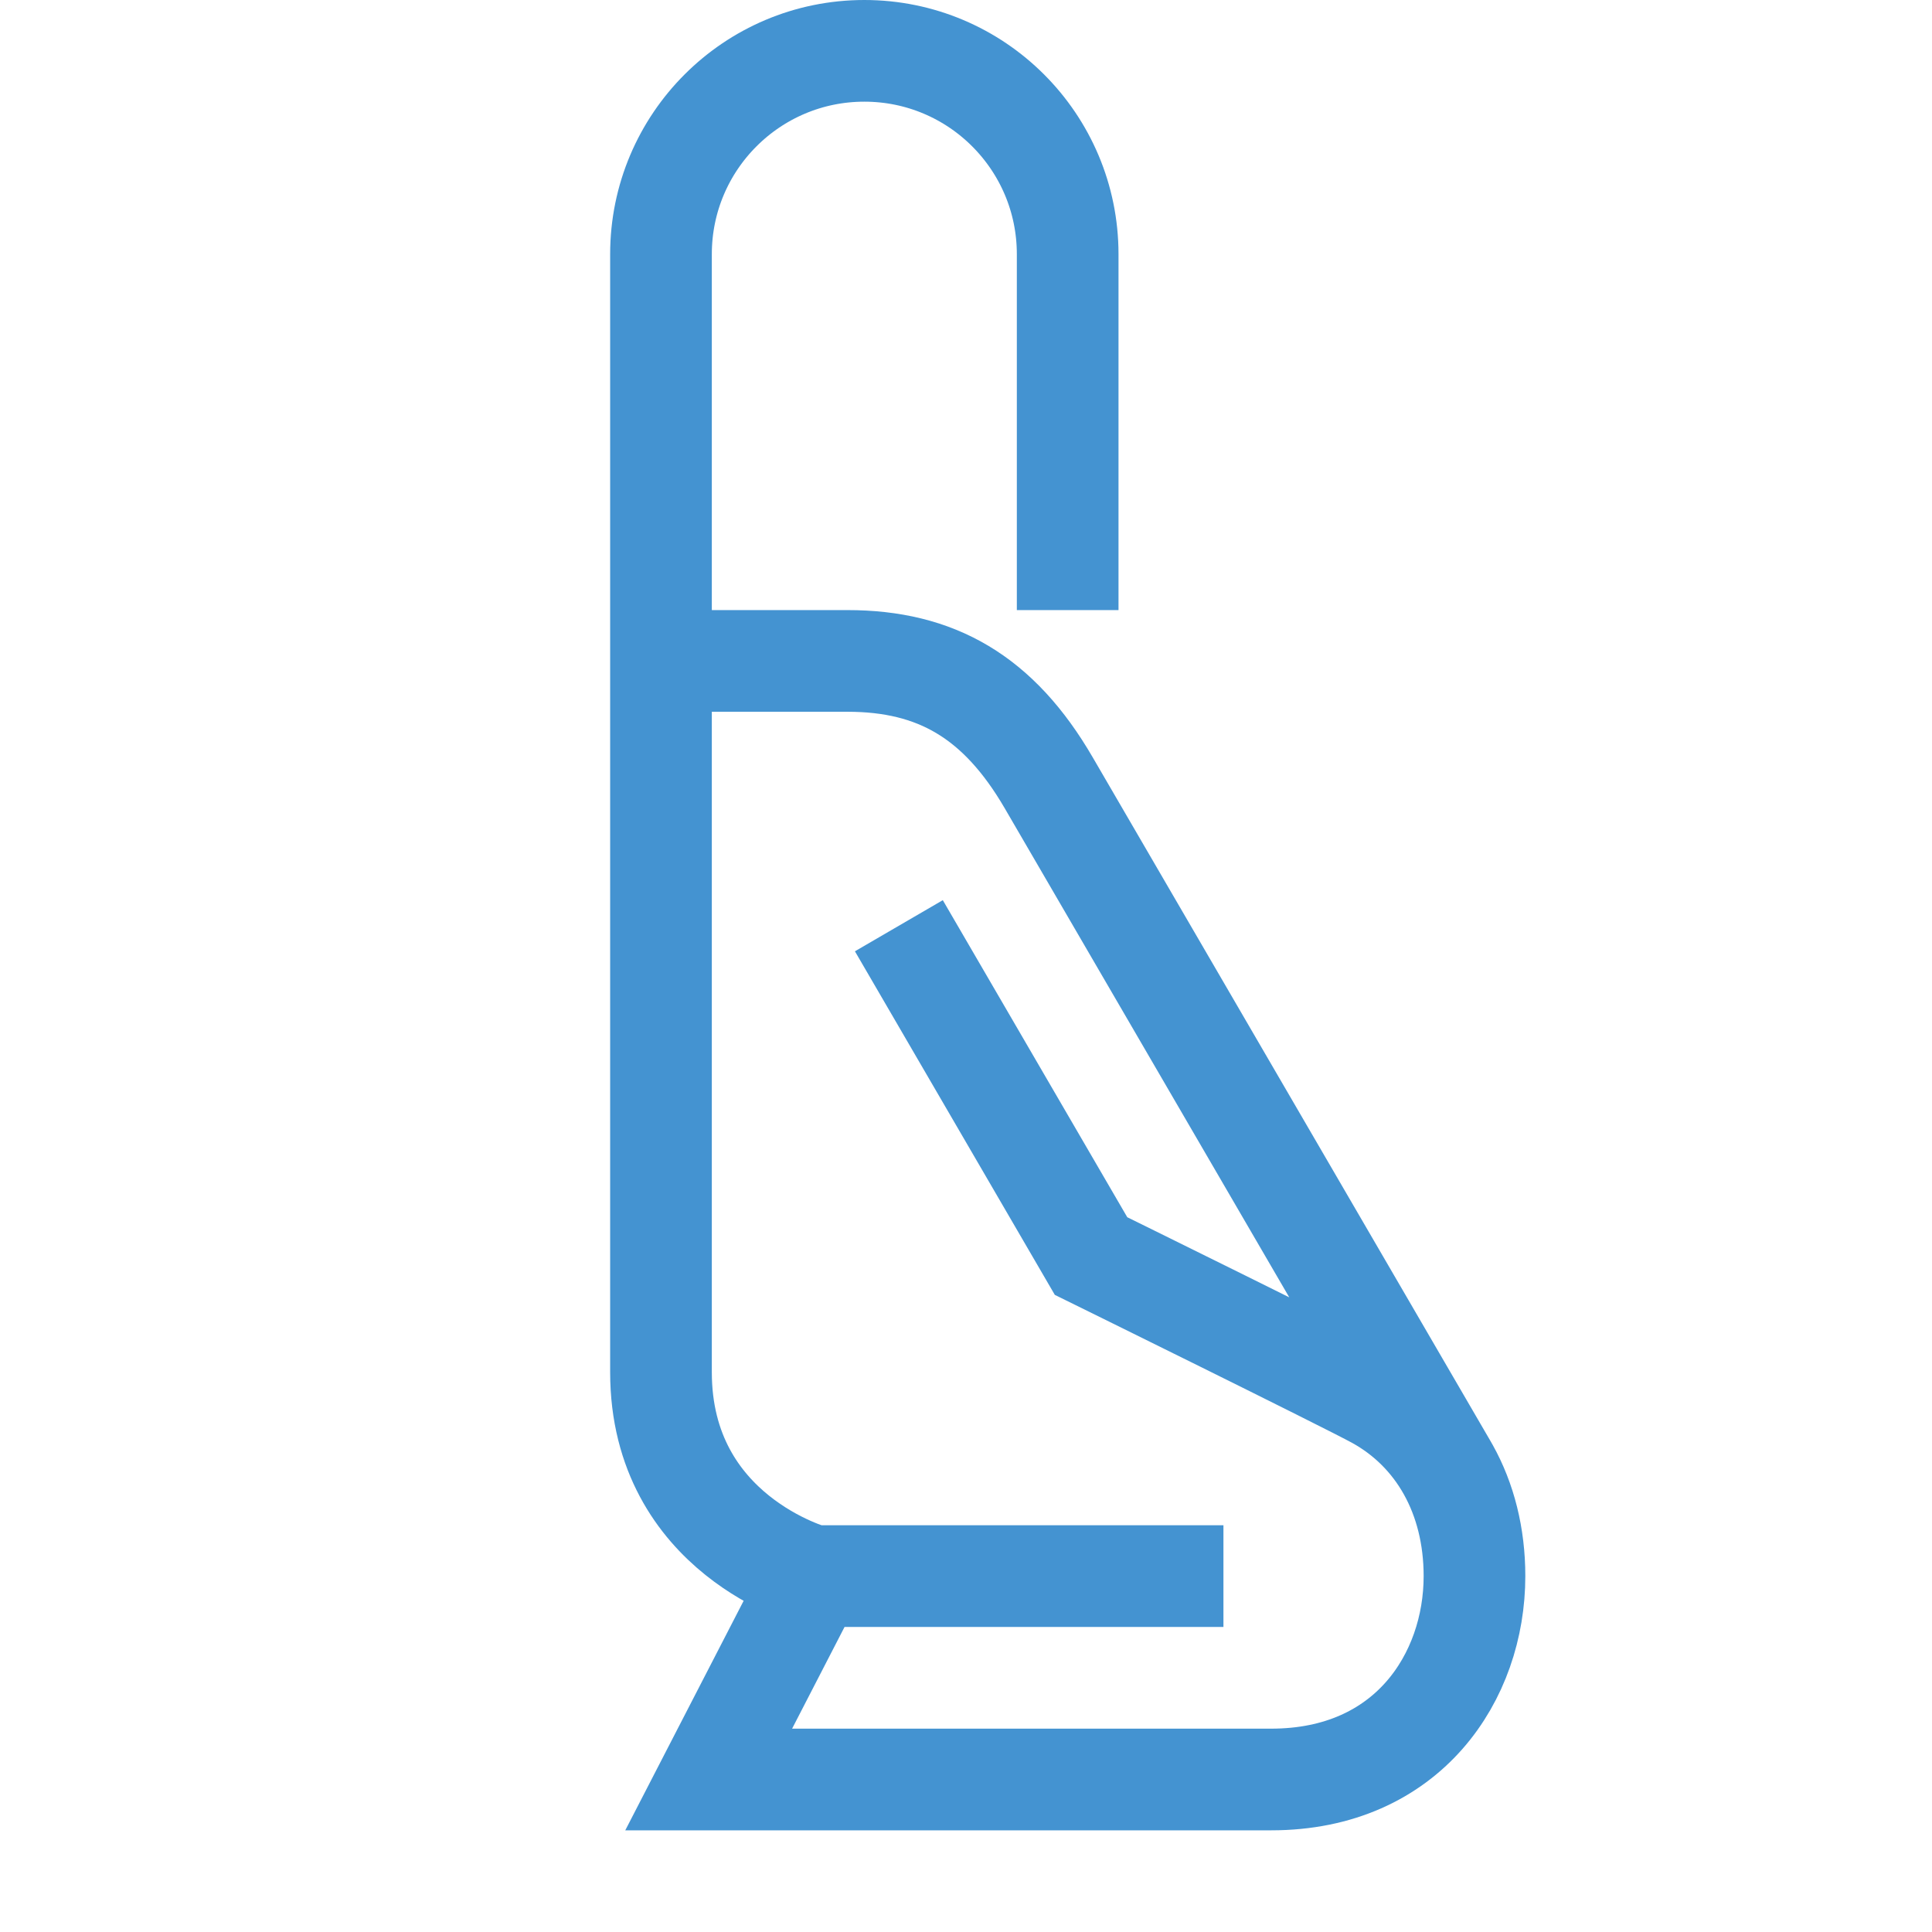<?xml version="1.0" encoding="utf-8"?>
<!-- Generated by IcoMoon.io -->
<!DOCTYPE svg PUBLIC "-//W3C//DTD SVG 1.1//EN" "http://www.w3.org/Graphics/SVG/1.1/DTD/svg11.dtd">
<svg version="1.1" xmlns="http://www.w3.org/2000/svg" xmlns:xlink="http://www.w3.org/1999/xlink" width="32" height="32" viewBox="0 0 32 32">
<path fill="none" stroke="#4493d1" stroke-width="1.684" stroke-miterlimit="10" stroke-linecap="butt" stroke-linejoin="miter" d="M20.264 26.105c-0.737 0-6.79 0-6.79 0s-2.526-0.675-2.526-3.378c0-2.314 0-11.78 0-11.78s2.204 0 3.088 0c1.466 0 2.504 0.59 3.336 2.022 1.761 3.027 6.605 11.353 6.605 11.353M14.888 15.333l3.183 5.471c0 0 4.232 2.083 4.727 2.355 1.011 0.556 1.624 1.621 1.624 2.947 0 1.666-1.101 3.368-3.368 3.368-2.152 0-9.316 0-9.316 0l1.737-3.368M17.684 10.105c0 0 0-4.035 0-5.895s-1.508-3.368-3.368-3.368-3.368 1.508-3.368 3.368 0 9.263 0 9.263"></path>
</svg>

